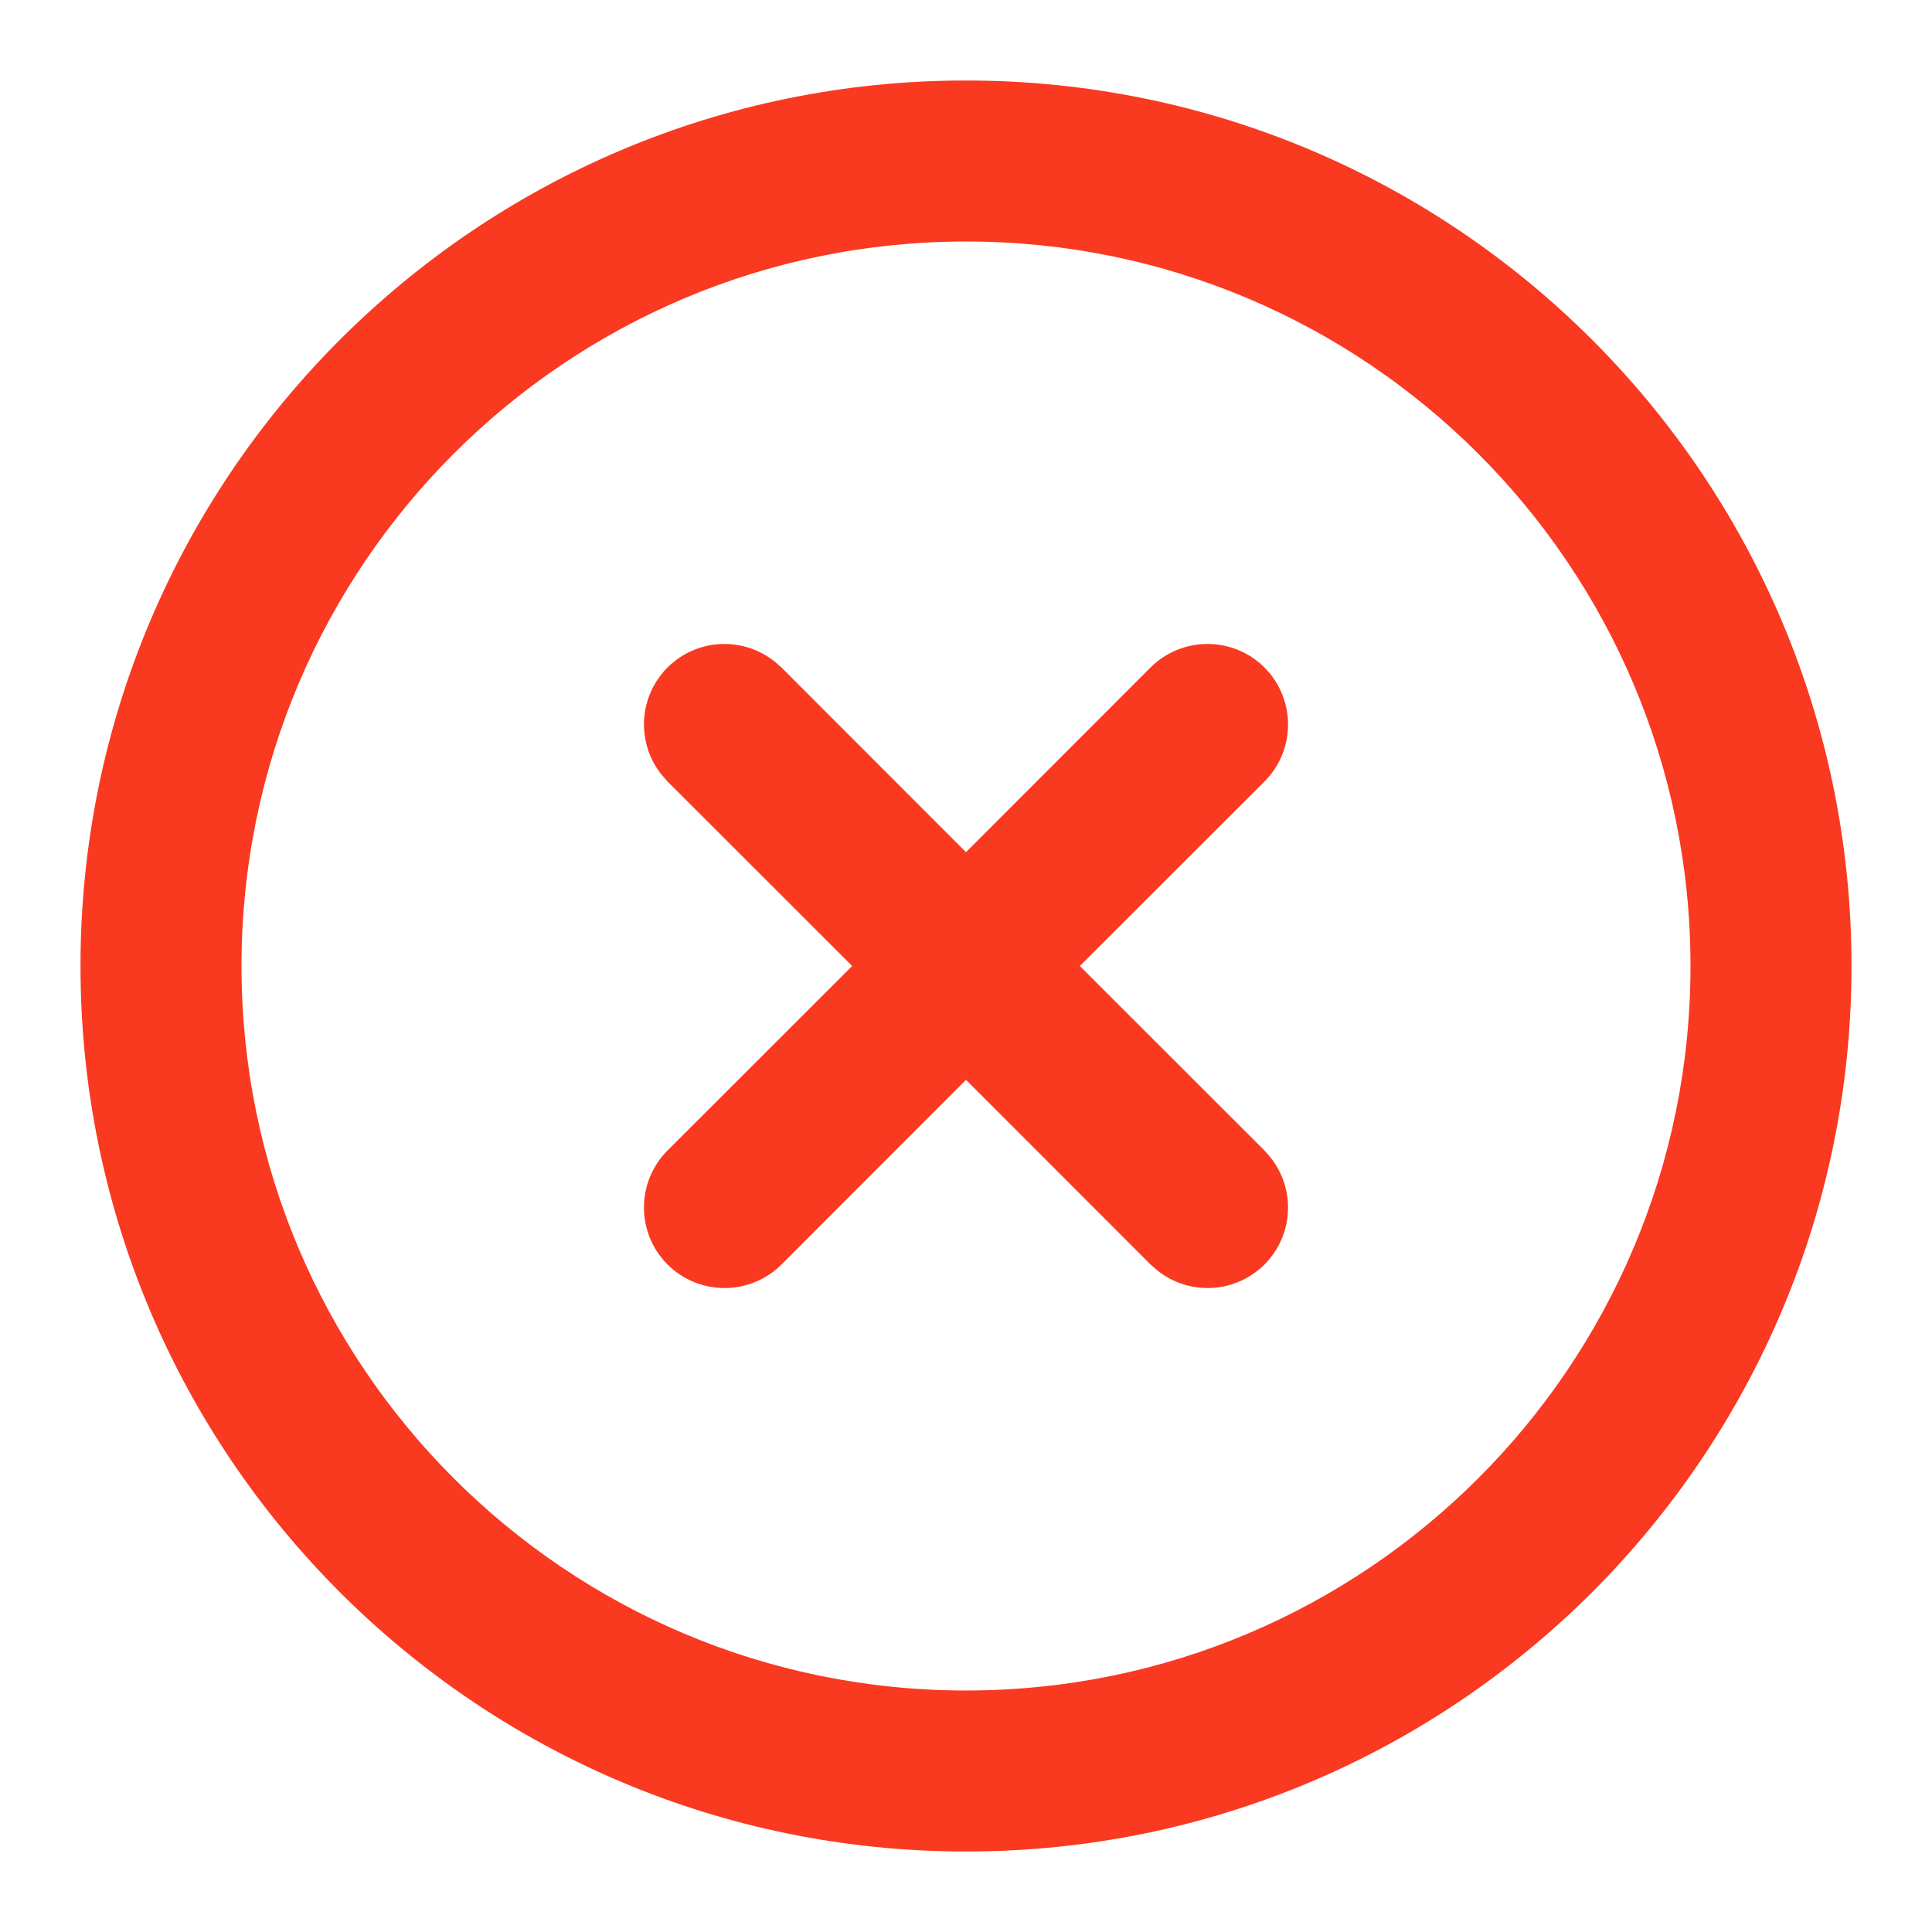 <svg width="12" height="12" viewBox="0 0 12 12" fill="none" xmlns="http://www.w3.org/2000/svg">
<g clip-path="url(#clip0_246_24719)">
<path d="M10.5 6C10.5 3.515 8.485 1.5 6 1.5C3.515 1.5 1.5 3.515 1.5 6C1.5 8.485 3.515 10.5 6 10.5C8.485 10.5 10.5 8.485 10.5 6ZM7.146 4.146C7.342 3.951 7.658 3.951 7.854 4.146C8.049 4.342 8.049 4.658 7.854 4.854L6.707 6L7.854 7.146L7.888 7.185C8.048 7.381 8.037 7.67 7.854 7.854C7.67 8.037 7.381 8.048 7.185 7.888L7.146 7.854L6 6.707L4.854 7.854C4.658 8.049 4.342 8.049 4.146 7.854C3.951 7.658 3.951 7.342 4.146 7.146L5.293 6L4.146 4.854L4.112 4.815C3.952 4.619 3.963 4.33 4.146 4.146C4.33 3.963 4.619 3.952 4.815 4.112L4.854 4.146L6 5.293L7.146 4.146ZM11.5 6C11.5 9.038 9.038 11.5 6 11.5C2.962 11.5 0.5 9.038 0.5 6C0.5 2.962 2.962 0.5 6 0.5C9.038 0.5 11.5 2.962 11.5 6Z" fill="#F93920"/>
</g>
<defs>
<clipPath id="clip0_246_24719">
<rect width="12" height="12" fill="white"/>
</clipPath>
</defs>
</svg>
